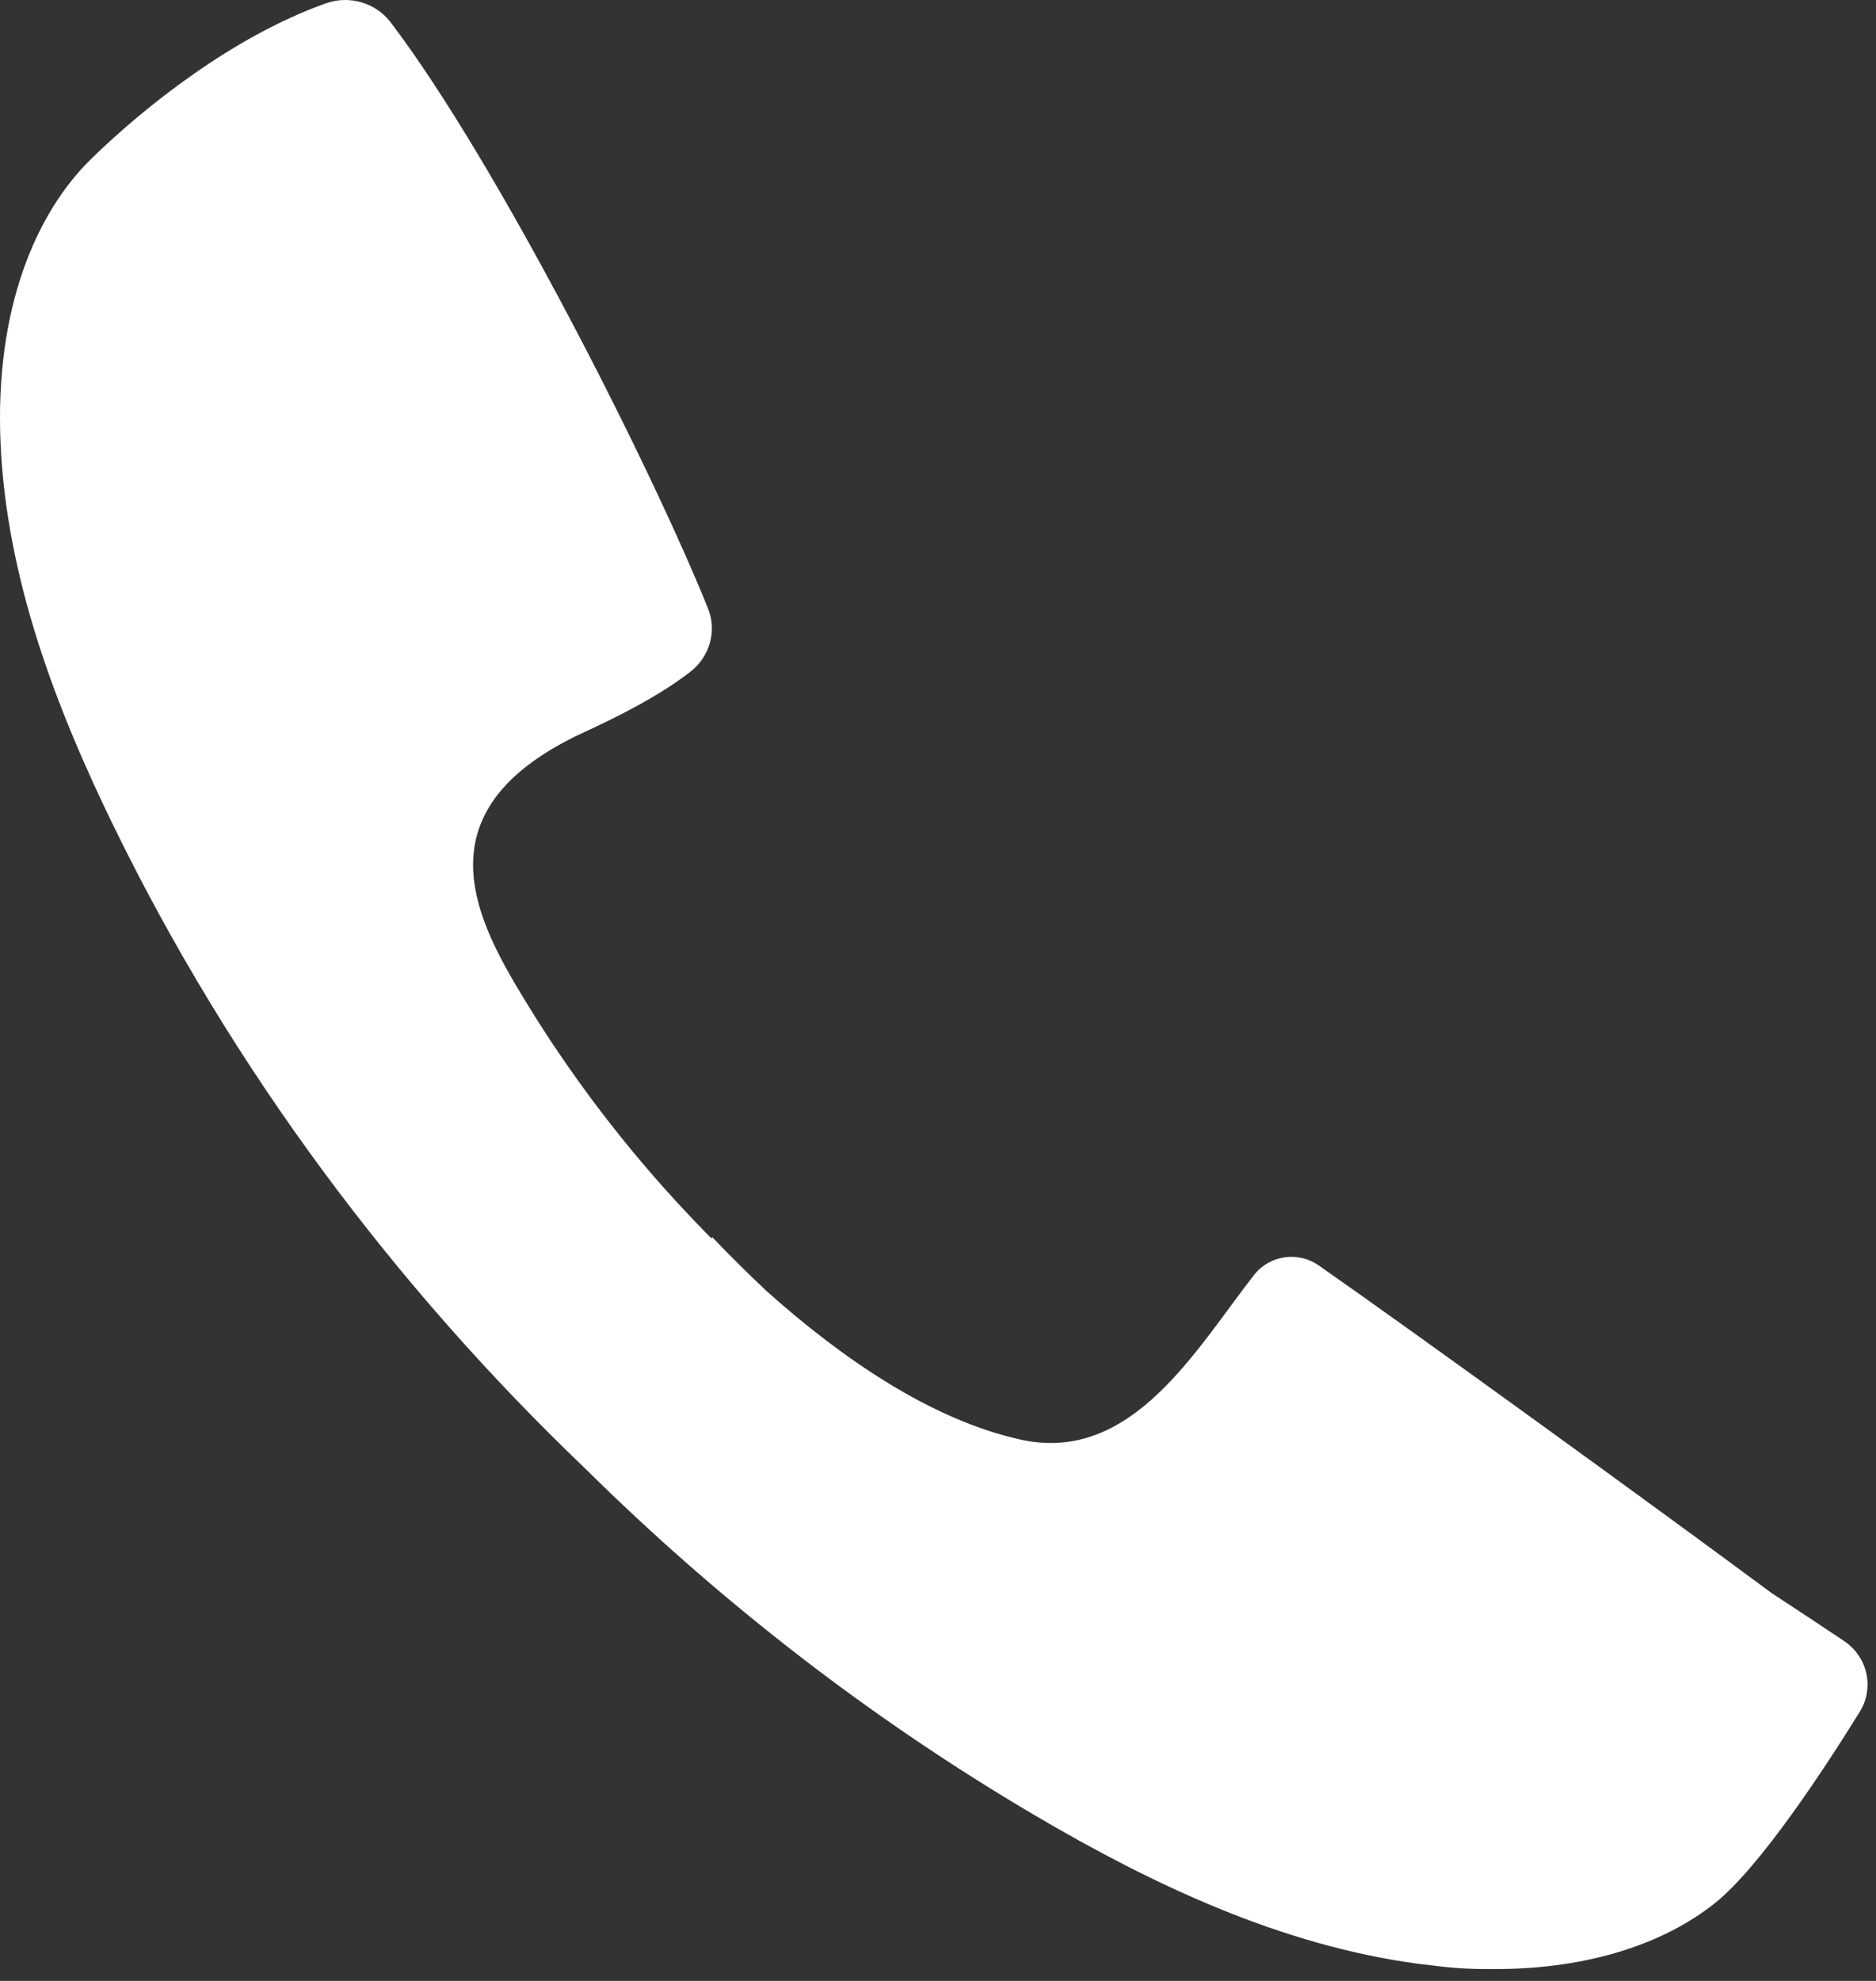 <svg width="54" height="57" viewBox="0 0 54 57" fill="none" xmlns="http://www.w3.org/2000/svg">
<rect x="0" y="0" width="54" height="57" fill="#333333" stroke="none"/>
<path d="M53.531 49.259C52.52 50.89 50.677 53.702 49.381 54.747C47.978 55.876 45.798 56.677 42.937 56.659C42.931 56.66 42.924 56.66 42.917 56.66C42.906 56.66 42.895 56.66 42.883 56.659C42.331 56.664 41.76 56.628 41.169 56.547C41.045 56.532 40.923 56.521 40.797 56.504C36.868 55.969 33.21 54.246 29.811 52.249C25.096 49.478 20.752 46.116 16.884 42.294C11.307 36.972 6.668 30.711 3.304 23.84C1.593 20.344 0.186 16.623 0.016 12.751C-0.154 8.88 1.037 6.124 2.625 4.571C4.128 3.103 6.702 1.044 9.384 0.095C10.059 -0.144 10.815 0.078 11.244 0.642C14.298 4.655 18.736 13.426 20.379 17.506C20.641 18.157 20.431 18.897 19.87 19.331C18.945 20.048 17.759 20.633 16.797 21.077C15.483 21.684 14.168 22.584 13.754 23.945C13.304 25.427 14.05 26.993 14.835 28.325C16.159 30.572 17.722 32.678 19.496 34.606C19.804 34.94 20.131 35.284 20.474 35.632C20.484 35.622 20.494 35.611 20.504 35.601C21.014 36.138 21.542 36.658 22.082 37.165C24.245 39.095 26.817 40.864 29.392 41.427C32.584 42.124 34.423 38.827 36.098 36.686C36.541 36.12 37.36 35.995 37.953 36.409C40.645 38.283 47.888 43.534 50.992 45.838C51.811 46.374 52.525 46.846 53.083 47.221C53.762 47.678 53.958 48.57 53.531 49.259Z" fill="white"/>
</svg>
